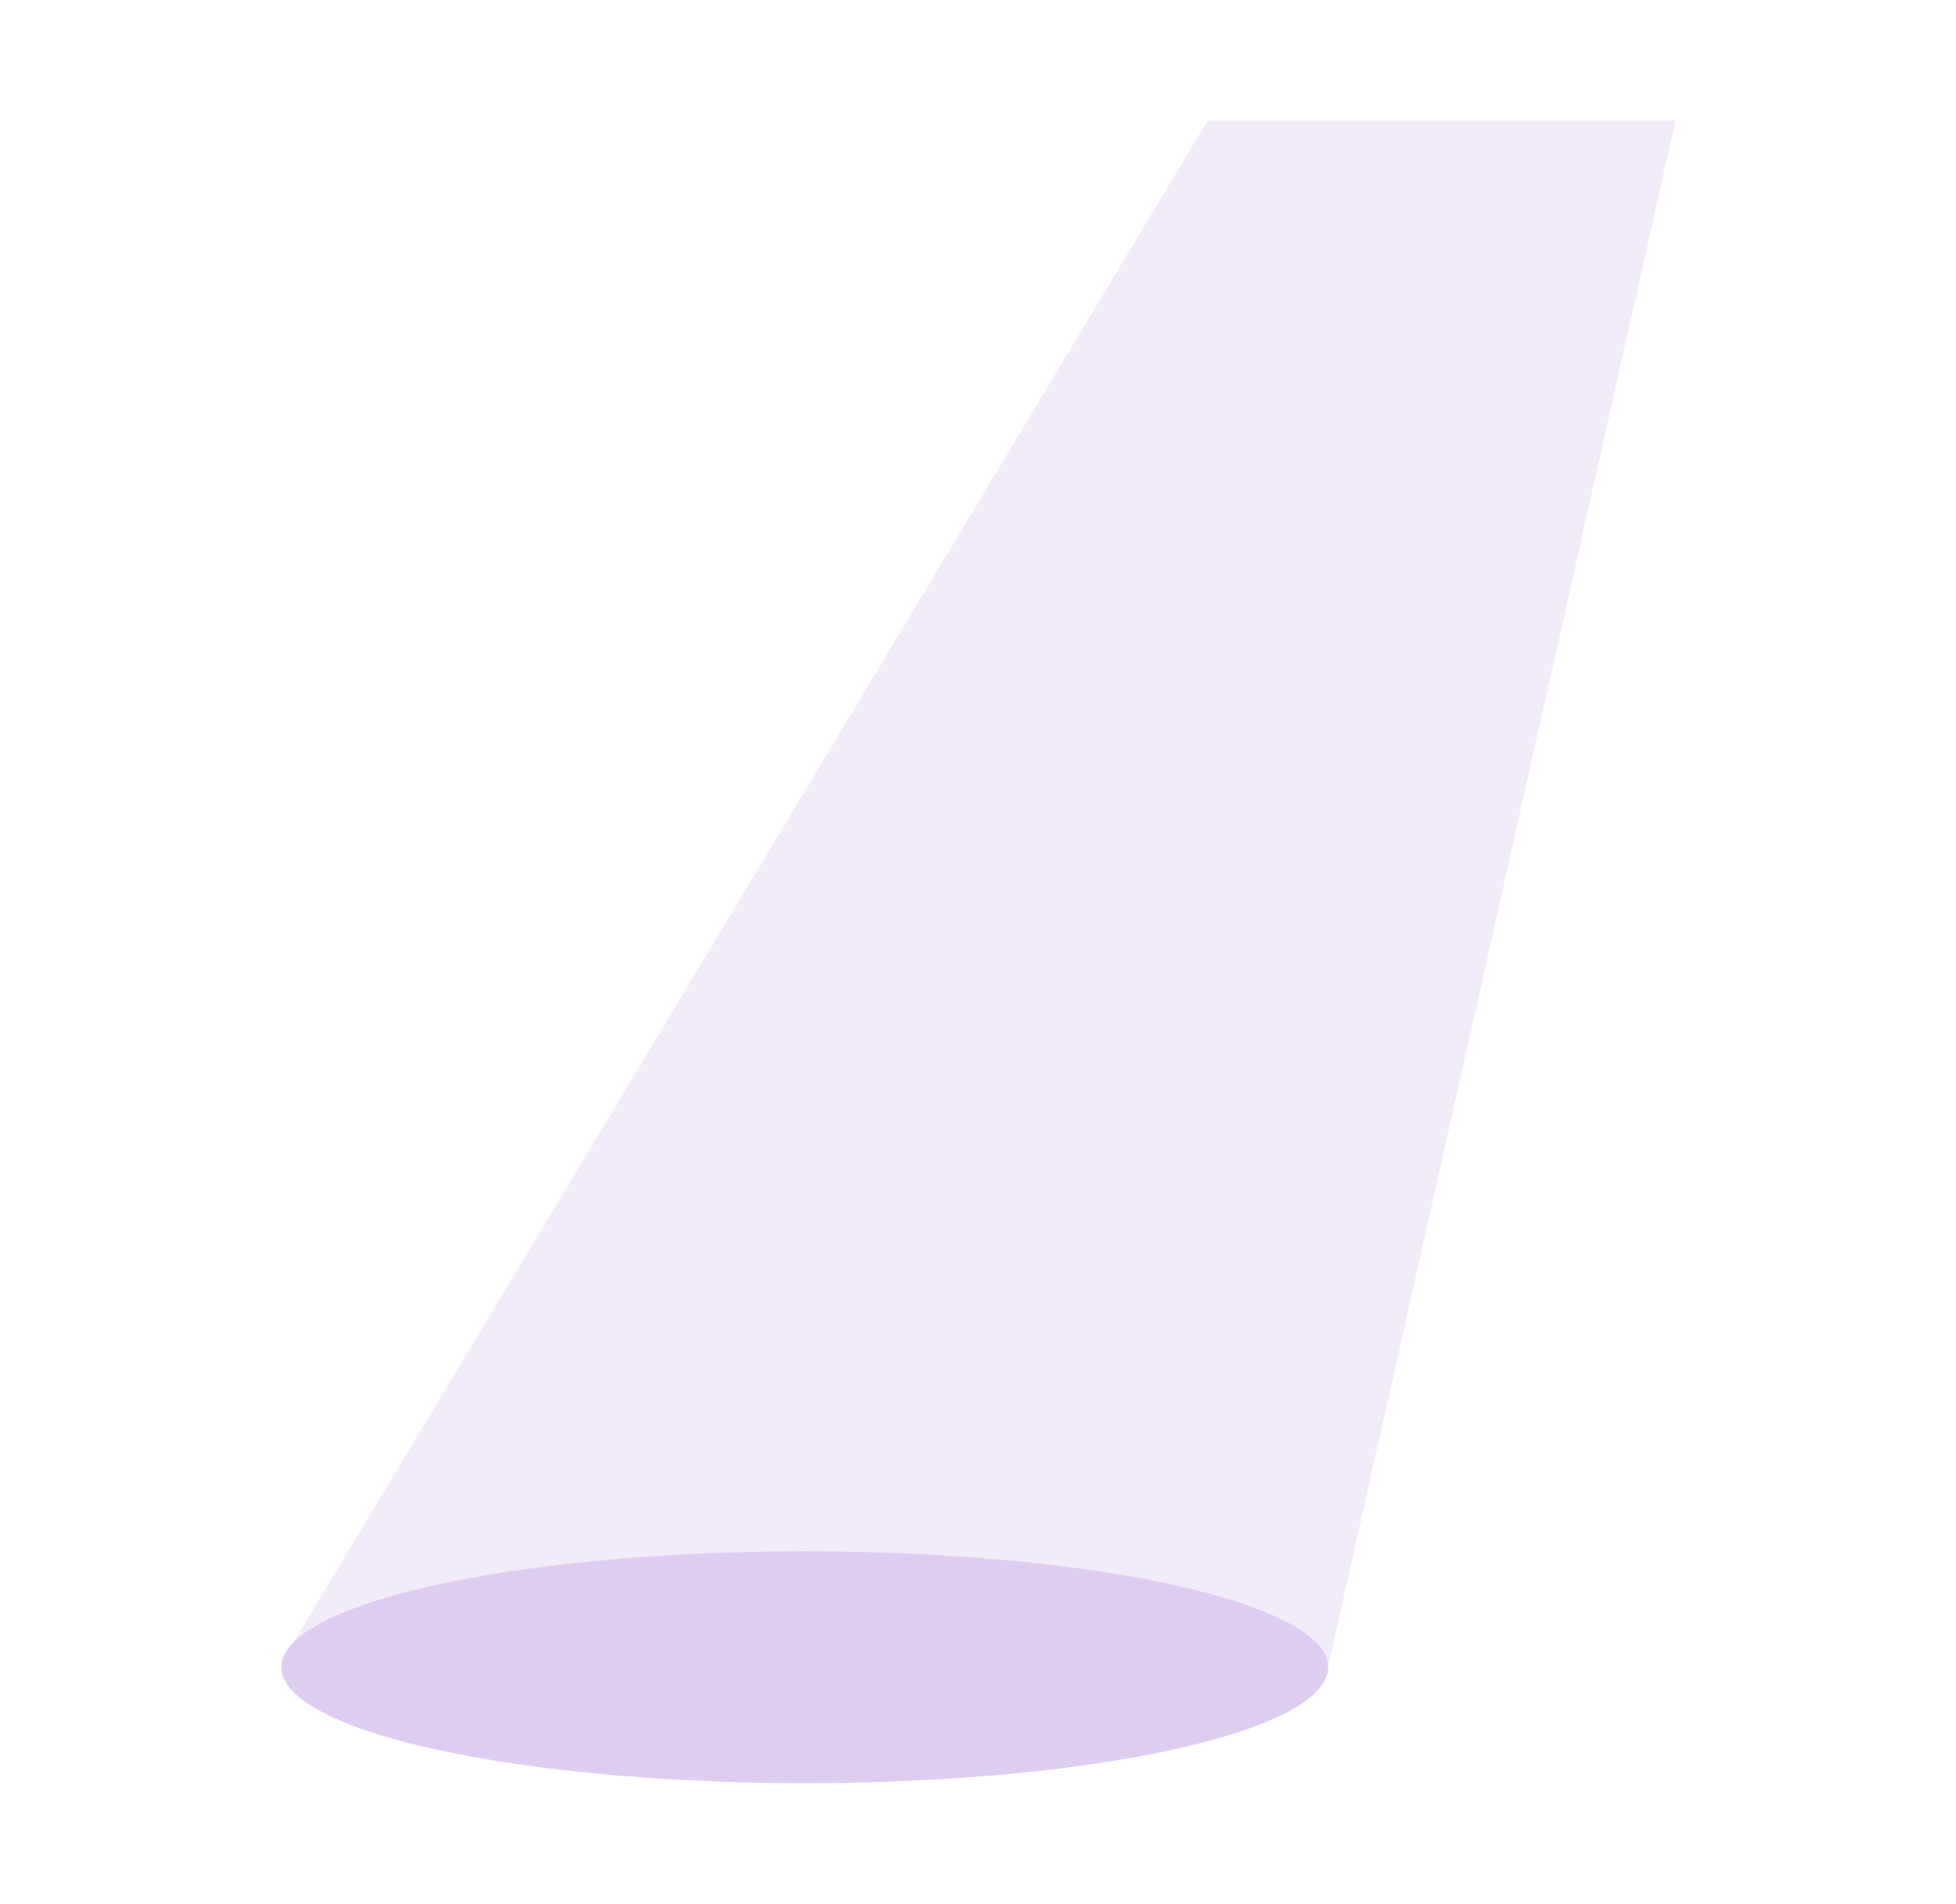 <svg width="2371" height="2307" viewBox="0 0 2371 2307" fill="none" xmlns="http://www.w3.org/2000/svg">
<ellipse cx="975.5" cy="2020.5" rx="634.5" ry="140.5" fill="#DFCDF1"/>
<path d="M1464 146L350 2000L1607 2032.5L2031 146H1464Z" fill="#DFCDF1" fill-opacity="0.4"/>
</svg>
